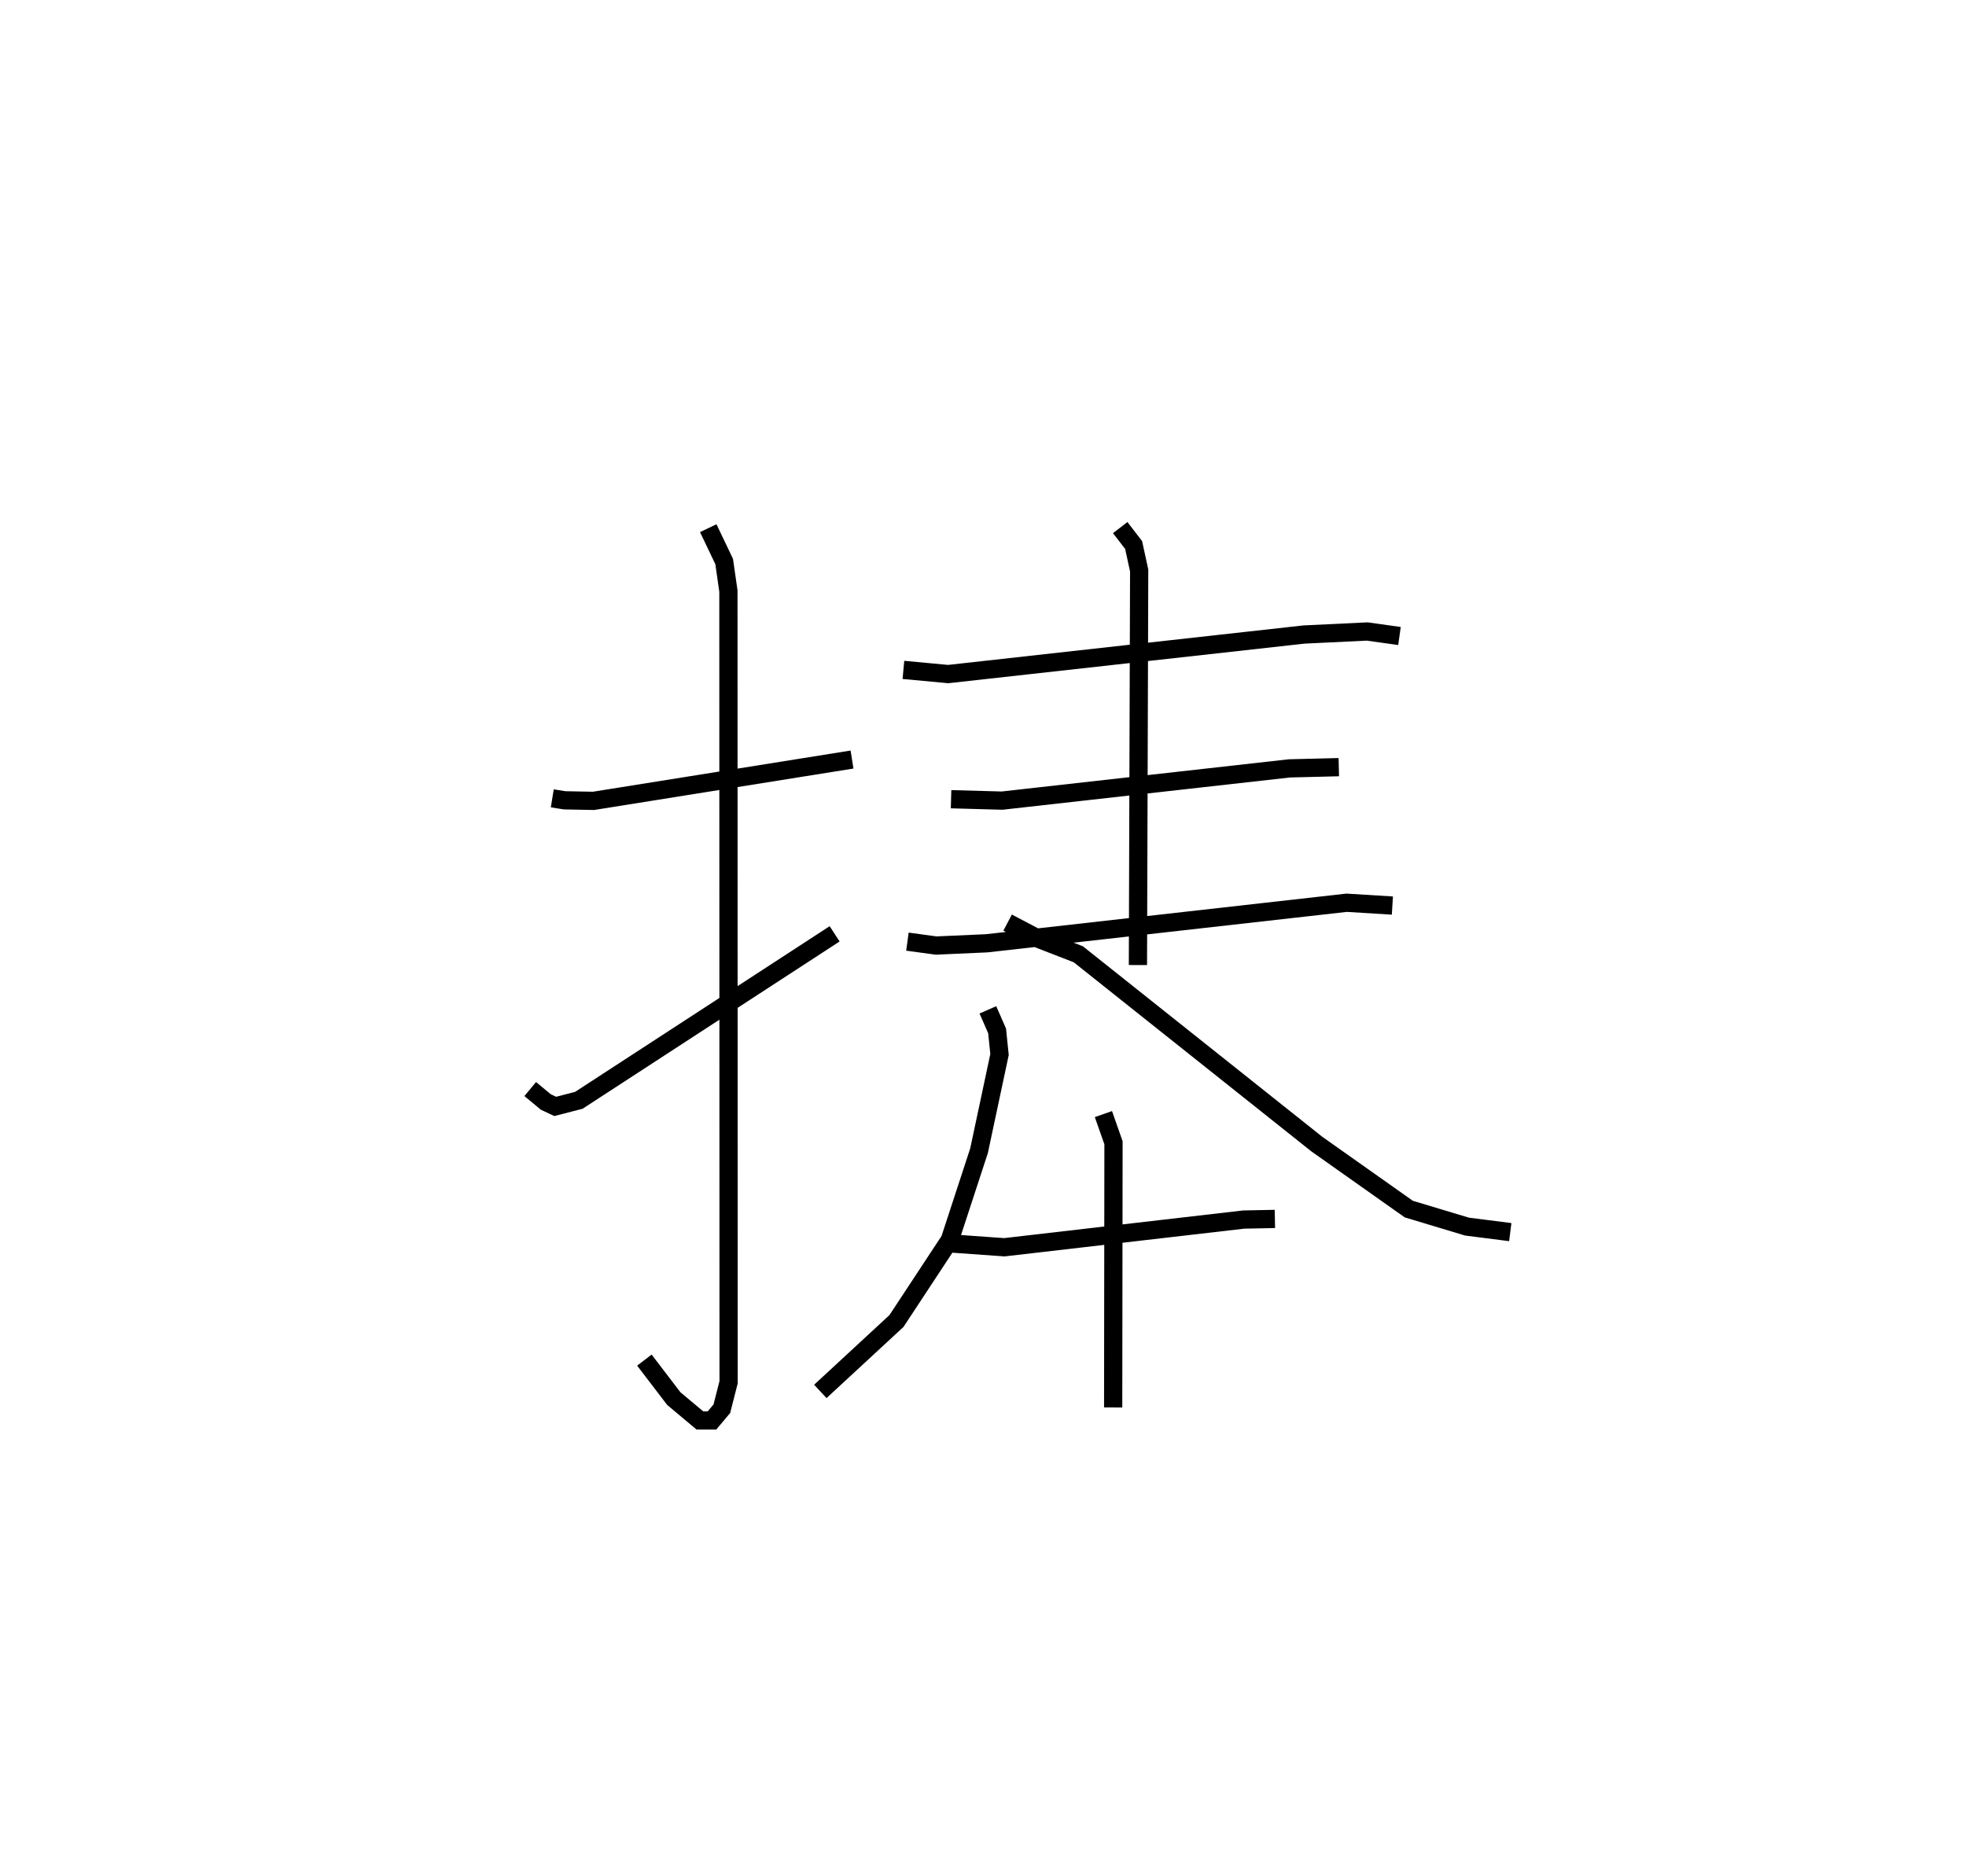 <?xml version="1.0" encoding="utf-8" ?>
<svg baseProfile="full" height="102.933" version="1.1" width="107.843" xmlns="http://www.w3.org/2000/svg" xmlns:ev="http://www.w3.org/2001/xml-events" xmlns:xlink="http://www.w3.org/1999/xlink"><defs /><rect fill="white" height="102.933" width="107.843" x="0" y="0" /><path d="M25,25 m0.0,0.0 m5.295,18.8 l0.671,0.108 1.588,0.031 l14.183,-2.267 m-7.887,-12.694 l0.874,1.83 0.232,1.618 l0.011,43.407 -0.37,1.454 l-0.542,0.646 -0.662,0 l-1.433,-1.201 -1.613,-2.111 m-6.262,-14.871 l0.853,0.708 0.519,0.244 l1.294,-0.334 14.032,-9.134 m3.773,-14.481 l2.457,0.229 19.513,-2.169 l3.47,-0.167 1.771,0.248 m-24.597,8.954 l2.798,0.077 15.764,-1.769 l2.707,-0.067 m-23.663,9.573 l1.571,0.214 2.778,-0.123 l19.747,-2.225 2.506,0.155 m-14.93,-20.737 l0.736,0.956 0.304,1.398 l-0.068,21.646 m-8.231,2.458 l0.506,1.156 0.133,1.294 l-1.123,5.277 -1.603,4.9 l-2.926,4.444 -4.177,3.864 m10.273,-25.721 l1.704,0.895 2.174,0.843 l13.084,10.414 5.043,3.565 l3.194,0.962 2.374,0.302 m-30.588,0.629 l2.834,0.202 13.134,-1.52 l1.708,-0.034 m-9.406,-5.752 l0.553,1.573 -0.018,14.523 " fill="none" stroke="black" stroke-width="1" /></svg>